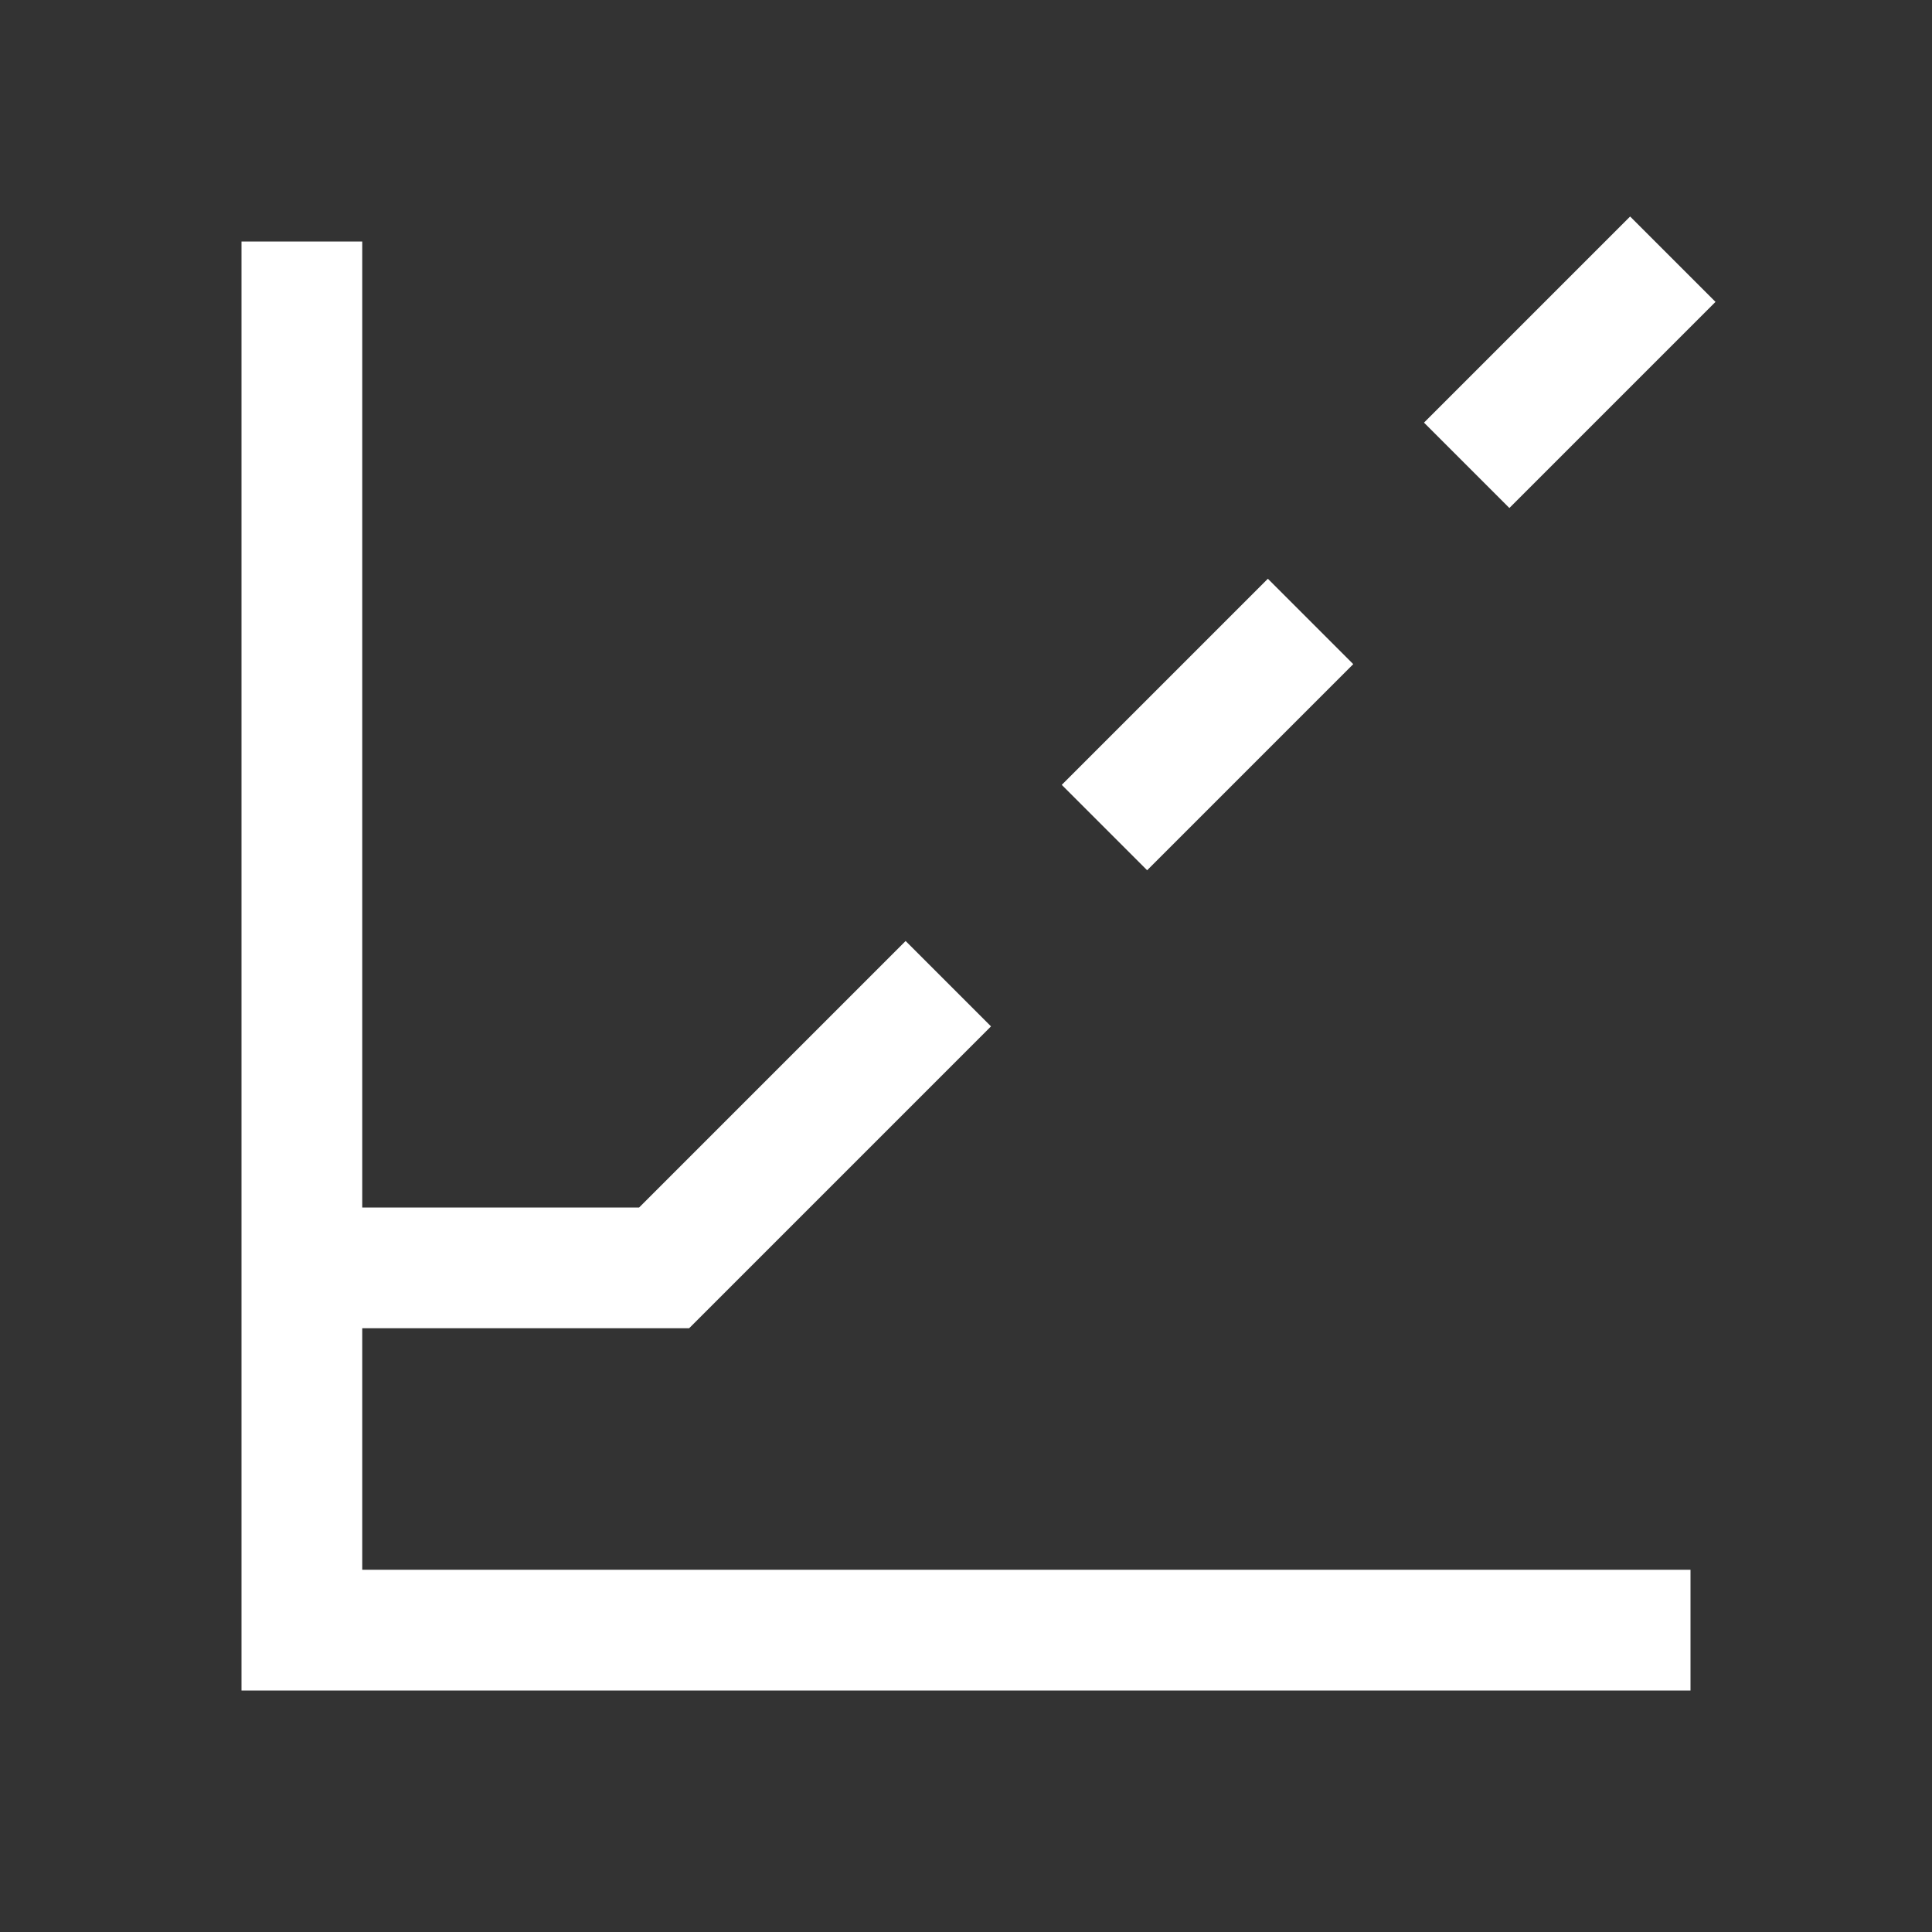 <svg version="1.1" viewBox="0 0 16 16" xmlns="http://www.w3.org/2000/svg">
    <rect x="0" y="0" width="16" height="16" fill="#333333" stroke="none"/>
    <defs>
        <style id="current-color-scheme" type="text/css">.ColorScheme-Text {
        color:#ffffff;
      }</style>
    </defs>
    <path d="M 13.5,1.793 11.793,3.5 12.5,4.207 14.207,2.5 Z M 2,2 V 14 H 14 V 13 H 3 v -2 h 2.707 l 2.5,-2.5 L 7.5,7.793 5.293,10 H 3 V 2 Z M 10.5,4.793 8.793,6.5 9.5,7.207 11.207,5.5 Z" class="ColorScheme-Text" fill="currentColor"/>
</svg>
